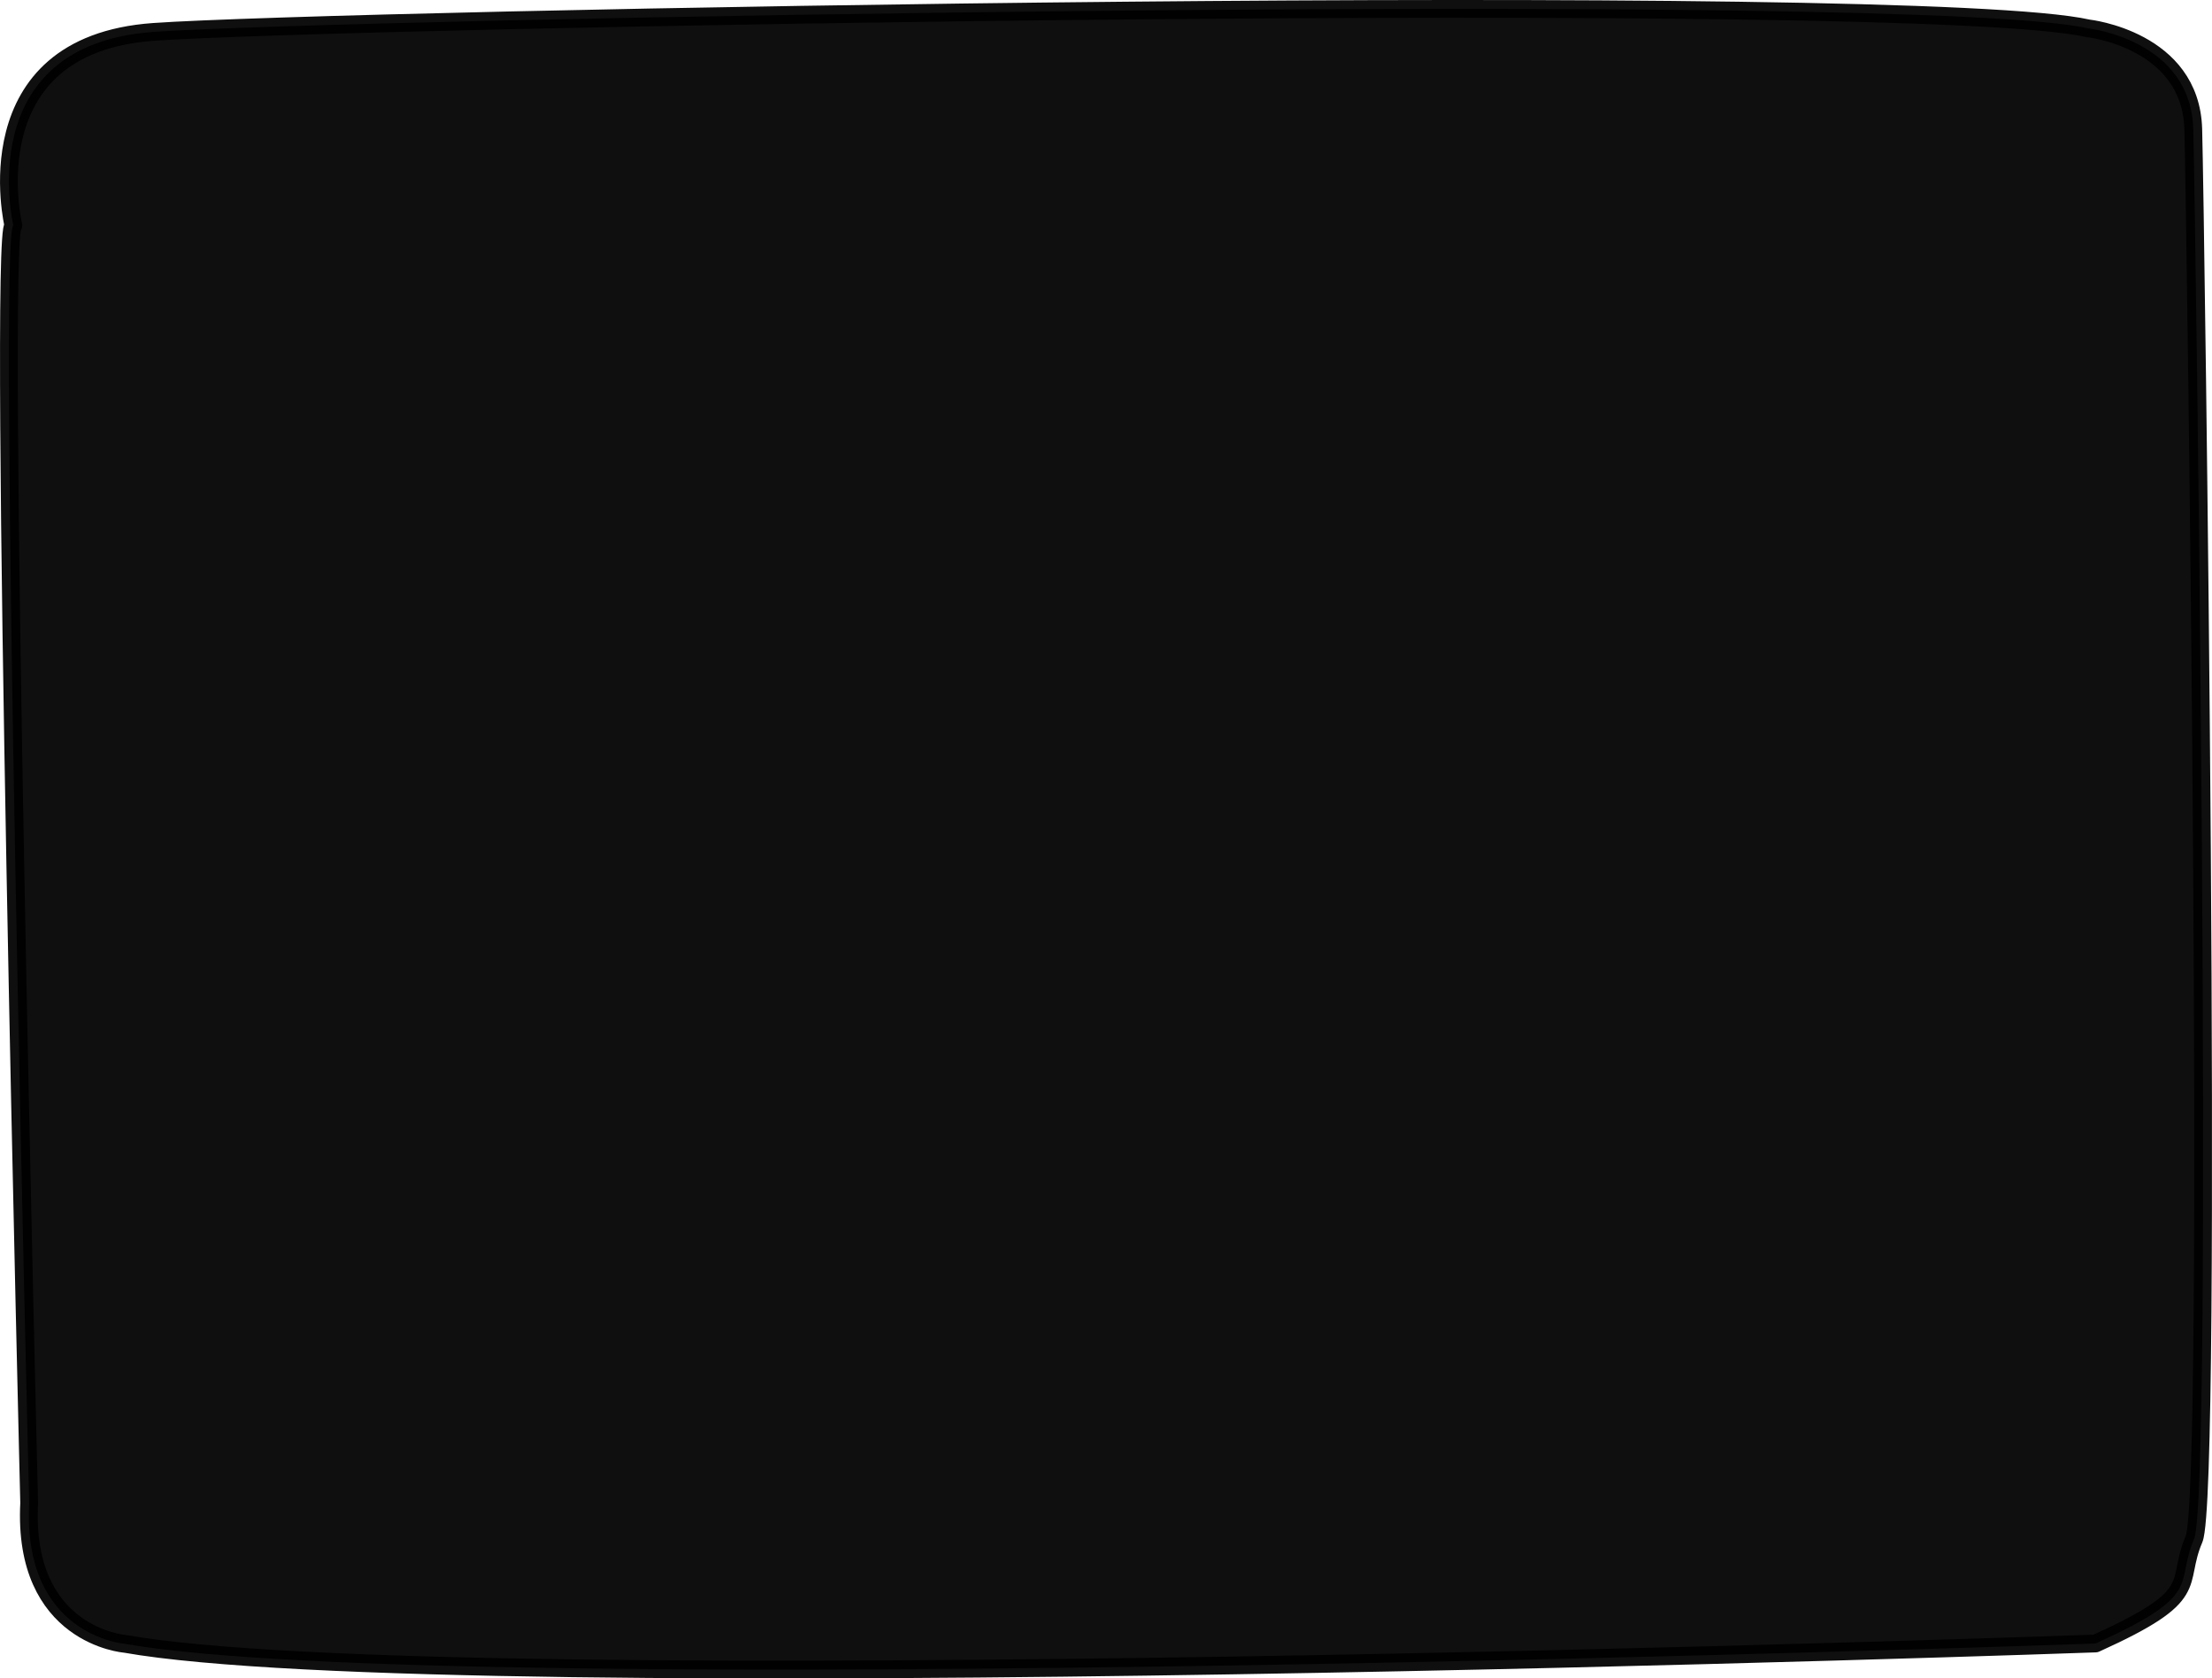 <?xml version="1.0" encoding="UTF-8" standalone="no"?>
<svg
   xmlns:dc="http://purl.org/dc/elements/1.1/"
   xmlns:cc="http://creativecommons.org/ns#"
   xmlns:rdf="http://www.w3.org/1999/02/22-rdf-syntax-ns#"
   xmlns:svg="http://www.w3.org/2000/svg"
   xmlns="http://www.w3.org/2000/svg"
   xmlns:sodipodi="http://sodipodi.sourceforge.net/DTD/sodipodi-0.dtd"
   xmlns:inkscape="http://www.inkscape.org/namespaces/inkscape"
   version="1.1"
   id="svg78"
   width="1120.122"
   height="850.166"
   viewBox="0 0 1120.122 850.166"
   sodipodi:docname="apple_machine_screen.svg"
   inkscape:version="1.0.1 (3bc2e813f5, 2020-09-07)">
  <defs
     id="defs82" />
  <sodipodi:namedview
     pagecolor="#ffffff"
     bordercolor="#666666"
     borderopacity="1"
     objecttolerance="10"
     gridtolerance="10"
     guidetolerance="10"
     inkscape:pageopacity="0"
     inkscape:pageshadow="2"
     inkscape:window-width="1920"
     inkscape:window-height="1007"
     id="namedview80"
     showgrid="false"
     showborder="false"
     inkscape:snap-global="false"
     inkscape:zoom="0.17842347"
     inkscape:cx="-1208.1724"
     inkscape:cy="318.84442"
     inkscape:window-x="0"
     inkscape:window-y="0"
     inkscape:window-maximized="1"
     inkscape:current-layer="g86"
     fit-margin-top="0"
     fit-margin-left="0"
     fit-margin-right="0"
     fit-margin-bottom="0"
     inkscape:document-rotation="0" />
  <g
     inkscape:groupmode="layer"
     inkscape:label="Image"
     id="g86"
     transform="translate(-6326.634,-716.493)">
    <path
       style="fill:#dbccb7;fill-opacity:1;stroke:#000000;stroke-width:9;stroke-linecap:butt;stroke-linejoin:round;stroke-miterlimit:4;stroke-dasharray:none;stroke-dashoffset:0;stroke-opacity:1"
       d="m 4533.71,2142.977 -2.686,191.913 1384.599,-9.326 -2.264,-175.225"
       id="path973"
       sodipodi:nodetypes="cccc" />
    <path
       style="fill:#dbccb7;fill-opacity:1;stroke:#000000;stroke-width:9;stroke-linecap:butt;stroke-linejoin:round;stroke-miterlimit:4;stroke-dasharray:none;stroke-dashoffset:0;stroke-opacity:1"
       d="m 4539.234,439.488 1365.477,-6.071 c 0,0 52.189,-9.767 47.848,76.725 -4.341,86.492 -0.65,1593.801 -0.65,1593.801 0,0 1.339,40.197 -41.172,50.564 -42.511,10.367 -1338.49,-7.321 -1338.49,-7.321 0,0 -58.684,27.444 -59.846,-78.223 -1.162,-105.668 -20.834,-1479.308 -18.135,-1558.374 2.699,-79.066 44.967,-71.101 44.967,-71.101 z"
       id="path102" />
    <path
       style="fill:#dbccb7;fill-opacity:1;stroke:#000000;stroke-width:9;stroke-linecap:butt;stroke-linejoin:round;stroke-miterlimit:4;stroke-dasharray:none;stroke-dashoffset:0;stroke-opacity:1"
       d="m 4529.005,544.61 c 0,0 -9.695,-16.041 23.295,-15.573 32.991,0.467 1338.266,-1.663 1338.266,-1.663 0,0 29.561,-6.624 28.554,14.218 -1.007,20.841 -3.827,1504.904 -3.827,1504.904 0,0 3.471,14.241 -17.303,16.518 -20.773,2.277 -1322.251,3.648 -1322.251,3.648 0,0 -26.012,10.856 -28.022,-25.052 -2.01,-35.908 -18.713,-1496.999 -18.713,-1496.999 z"
       id="path104" />
    <path
       style="fill:#dbccb7;fill-opacity:1;stroke:#000000;stroke-width:9;stroke-linecap:butt;stroke-linejoin:round;stroke-miterlimit:4;stroke-dasharray:none;stroke-dashoffset:0;stroke-opacity:1"
       d="m 4647.797,621.262 1151.291,0.658 c 0,0 23.736,-9.189 23.938,19.463 0.203,28.651 1.137,872.42 1.137,872.42 0,0 9.868,17.361 -24.069,20.721 -33.937,3.36 -1146.296,1.116 -1146.296,1.116 0,0 -23.611,5.699 -23.552,-27.843 0.058,-33.542 -10.324,-863.461 -10.324,-863.461 0,0 -4.195,-24.912 27.874,-23.073 z"
       id="path106" />
    <path
       style="opacity:0.941;fill:#000000;fill-opacity:1;stroke:#000000;stroke-width:9;stroke-linecap:butt;stroke-linejoin:round;stroke-miterlimit:4;stroke-dasharray:none;stroke-dashoffset:0;stroke-opacity:1"
       d="m 4673.685,767.292 c 0,0 -21.934,-91.444 70.974,-98.059 92.908,-6.615 892.438,-21.569 979.733,-1.782 0,0 51.927,5.662 53.162,51.054 1.235,45.392 10.331,690.803 0.384,714.165 -9.947,23.362 5.496,27.855 -49.859,52.872 0,0 -831.414,29.577 -997.869,0.175 0,0 -52.022,-3.955 -48.516,-71.321 0,0 -16.043,-645.151 -8.009,-647.104 z"
       id="path112" />
    <path
       style="fill:#251600;fill-opacity:0.58;stroke:#000000;stroke-width:9;stroke-linecap:butt;stroke-linejoin:round;stroke-miterlimit:4;stroke-dasharray:none;stroke-dashoffset:0;stroke-opacity:1"
       d="m 5188.309,1766.896 376.341,1.06 2.19,-30.85 c 0,0 0.15,-8.574 10.746,-9.652 16.612,-1.69 56.69,0.917 99.596,1.345 26.01,0.26 57.719,0.978 79.238,0.331 12.032,-0.361 25.818,0.274 34.139,0.349 11.317,0.101 15.141,0.64 15.141,0.64 0,0 13.585,2.77 14.514,14.388 0.929,11.617 0.405,113.604 0.405,113.604 0,0 -1.597,13.273 -18.311,13.457 -16.714,0.184 -214.957,-1.373 -214.957,-1.373 0,0 -20.147,4.429 -20.782,-20.666 -0.635,-25.095 -0.796,-16.149 -0.796,-16.149 l -376.034,-1.242 c 0,0 -9.251,1.441 -9.885,-8.276 -0.634,-9.718 -0.637,-50.251 -0.637,-50.251 0,0 0.571,-8.624 9.092,-6.715 z"
       id="path114"
       sodipodi:nodetypes="cccsssscscscsccscc" />
    <path
       style="fill:#4d4c47;fill-opacity:0.82;stroke:#000000;stroke-width:9;stroke-linecap:butt;stroke-linejoin:round;stroke-miterlimit:4;stroke-dasharray:none;stroke-dashoffset:0;stroke-opacity:1"
       d="m 5233.652,1779.207 378.788,1.806 0.251,-34.001 166.572,0.148 1.511,105.82 -166.944,0.91 -0.042,-34.435 -380.432,-2.167 z"
       id="path116"
       sodipodi:nodetypes="ccccccccc" />
    <path
       style="fill:none;stroke:#000000;stroke-width:9;stroke-linecap:butt;stroke-linejoin:round;stroke-miterlimit:4;stroke-dasharray:none;stroke-dashoffset:0;stroke-opacity:1"
       d="m 5612.786,1776.999 167.116,1.821 0.282,0.374 v 0 l -0.562,-0.738"
       id="path120" />
    <path
       style="fill:none;stroke:#000000;stroke-width:9;stroke-linecap:butt;stroke-linejoin:round;stroke-miterlimit:4;stroke-dasharray:none;stroke-dashoffset:0;stroke-opacity:1"
       d="m 5613.856,1835.29 166.943,1.282 v 0 l -0.236,-0.258"
       id="path122"
       sodipodi:nodetypes="cccc" />
    <path
       style="fill:#1d1a08;fill-opacity:0.82;stroke:#000000;stroke-width:9;stroke-linecap:butt;stroke-linejoin:round;stroke-miterlimit:4;stroke-dasharray:none;stroke-dashoffset:0;stroke-opacity:1"
       d="m 5710.785,1835.571 0.082,-25.267 69.122,1.032"
       id="path124" />
    <path
       style="fill:#040400;fill-opacity:1;stroke:#000000;stroke-width:9;stroke-linecap:butt;stroke-linejoin:round;stroke-miterlimit:4;stroke-dasharray:none;stroke-dashoffset:0;stroke-opacity:1"
       d="m 5730.296,1835.761 -0.295,-18.615 50.158,1.012"
       id="path126" />
    <ellipse
       style="fill:#dbccb7;fill-opacity:0.58;stroke:#000000;stroke-width:9;stroke-linejoin:round;stroke-miterlimit:4;stroke-dasharray:none;stroke-dashoffset:0;stroke-opacity:1"
       id="path128"
       cx="5799.159"
       cy="1831.005"
       rx="4.878"
       ry="4.752" />
    <ellipse
       style="fill:none;stroke:#000000;stroke-width:9;stroke-linejoin:round;stroke-miterlimit:4;stroke-dasharray:none;stroke-dashoffset:0;stroke-opacity:1"
       id="path130"
       ry="4.9"
       rx="4.865"
       cy="1830.549"
       cx="5798.908" />
    <path
       style="fill:#34301b;fill-opacity:0.82;fill-rule:nonzero;stroke:#000000;stroke-width:9;stroke-linecap:butt;stroke-linejoin:round;stroke-miterlimit:4;stroke-dasharray:none;stroke-dashoffset:0;stroke-opacity:1"
       d="m 5732.432,2215.815 1.18,25.021 52.348,-0.705 -0.113,-23.07 z"
       id="path975" />
    <path
       style="fill:none;stroke:#000000;stroke-width:9;stroke-linecap:butt;stroke-linejoin:round;stroke-miterlimit:4;stroke-dasharray:none;stroke-dashoffset:0;stroke-opacity:1"
       d="m 4739.395,2149.581 c 0,0 -27.464,17.511 -65.553,-1.305"
       id="path979"
       sodipodi:nodetypes="cc" />
    <path
       style="opacity:0.941;fill:#000000;fill-opacity:1;stroke:#000000;stroke-width:9;stroke-linecap:butt;stroke-linejoin:round;stroke-miterlimit:4;stroke-dasharray:none;stroke-dashoffset:0;stroke-opacity:1"
       d="m 6333.403,830.712 c 0,0 -21.934,-91.444 70.974,-98.059 92.908,-6.615 892.438,-21.569 979.733,-1.782 0,0 51.927,5.662 53.162,51.054 1.235,45.392 10.331,690.803 0.384,714.165 -9.947,23.362 5.496,27.855 -49.859,52.872 0,0 -831.414,29.577 -997.869,0.175 0,0 -52.022,-3.955 -48.516,-71.321 0,0 -16.043,-645.151 -8.009,-647.104 z"
       id="path112-3" />
  </g>
</svg>
